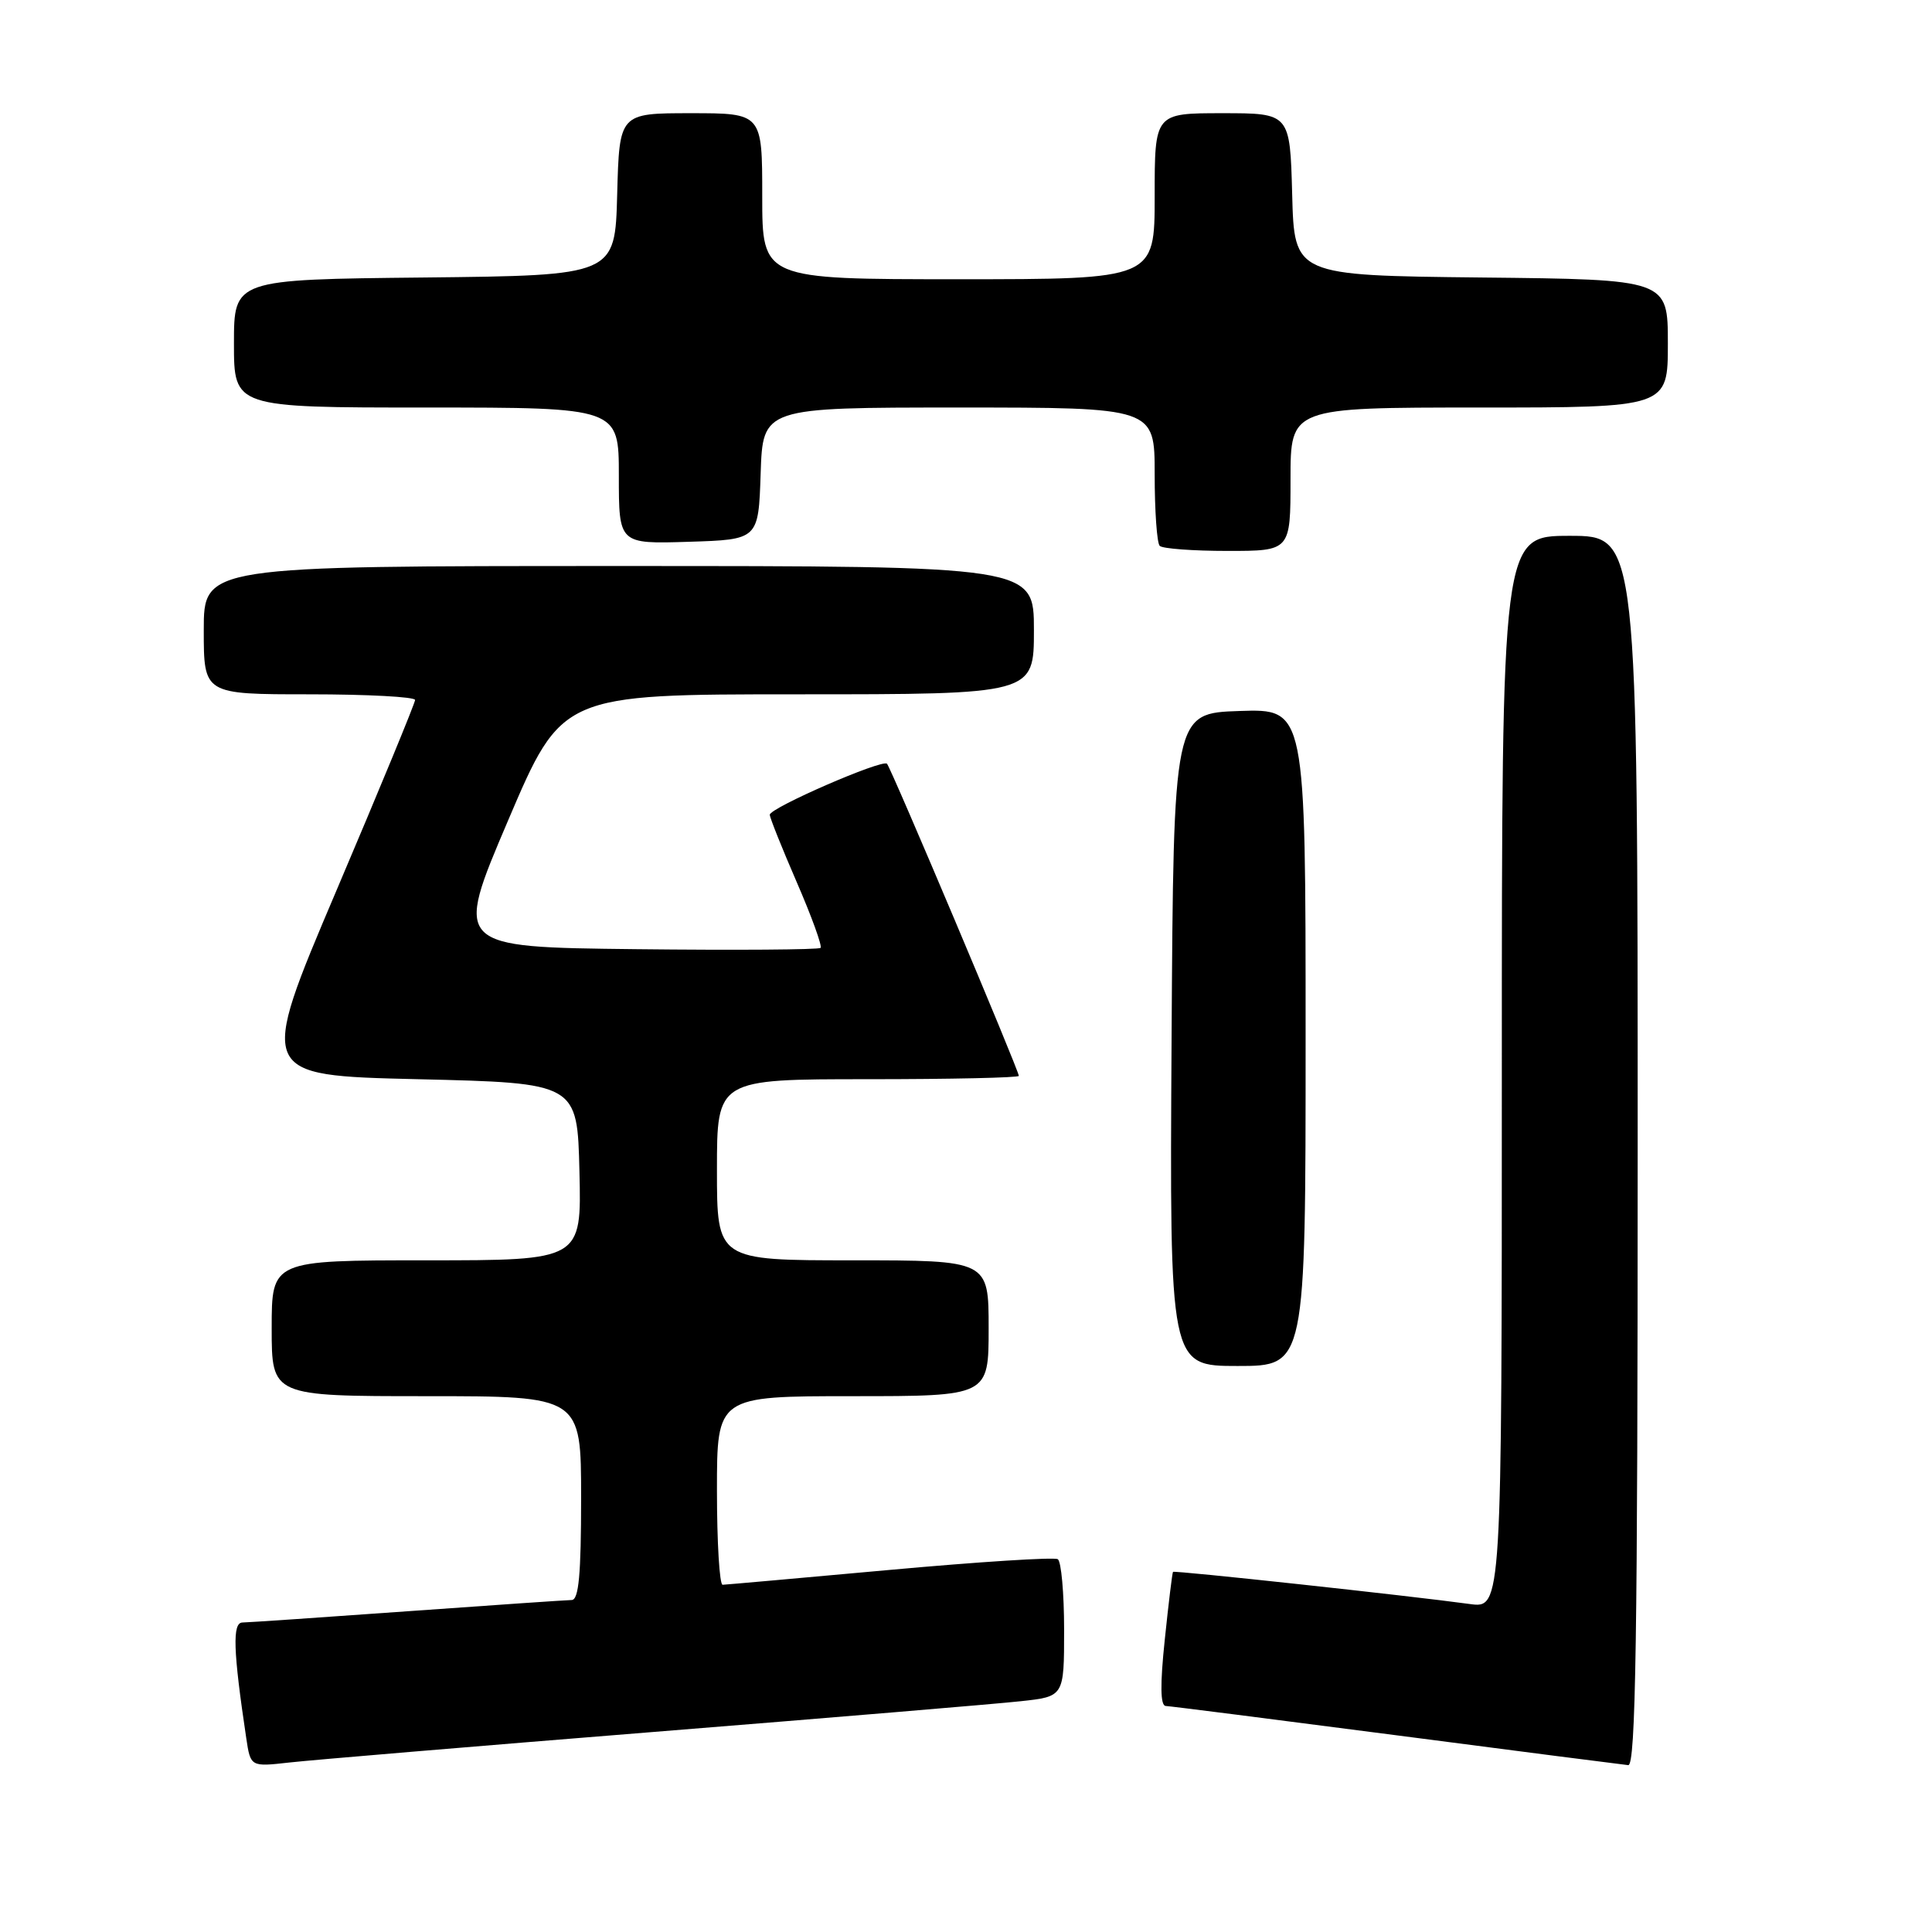 <?xml version="1.0" encoding="UTF-8" standalone="no"?>
<!DOCTYPE svg PUBLIC "-//W3C//DTD SVG 1.1//EN" "http://www.w3.org/Graphics/SVG/1.1/DTD/svg11.dtd" >
<svg xmlns="http://www.w3.org/2000/svg" xmlns:xlink="http://www.w3.org/1999/xlink" version="1.1" viewBox="0 0 256 256">
 <g >
 <path fill="currentColor"
d=" M 86.50 229.50 C 110.15 227.60 132.09 225.77 135.25 225.42 C 141.00 224.80 141.00 224.80 141.00 215.96 C 141.00 211.10 140.62 206.88 140.16 206.60 C 139.69 206.31 129.68 206.95 117.91 208.02 C 106.13 209.09 96.16 209.98 95.75 209.99 C 95.34 209.99 95.00 204.38 95.00 197.50 C 95.00 185.00 95.00 185.00 113.00 185.00 C 131.00 185.00 131.00 185.00 131.00 176.00 C 131.00 167.00 131.00 167.00 113.00 167.00 C 95.00 167.00 95.00 167.00 95.00 155.00 C 95.00 143.00 95.00 143.00 115.00 143.00 C 126.00 143.00 135.00 142.80 135.00 142.56 C 135.00 141.84 118.06 101.72 117.53 101.20 C 116.90 100.57 102.00 107.05 102.00 107.96 C 102.00 108.34 103.61 112.37 105.58 116.91 C 107.55 121.45 108.97 125.37 108.73 125.60 C 108.49 125.84 97.47 125.92 84.23 125.77 C 60.17 125.50 60.17 125.50 67.31 108.75 C 74.45 92.00 74.45 92.00 105.72 92.00 C 137.00 92.00 137.00 92.00 137.00 83.50 C 137.00 75.00 137.00 75.00 82.00 75.00 C 27.00 75.00 27.00 75.00 27.00 83.50 C 27.00 92.00 27.00 92.00 41.00 92.00 C 48.70 92.00 55.00 92.34 55.00 92.75 C 55.00 93.16 50.31 104.53 44.58 118.00 C 34.17 142.50 34.17 142.50 55.33 143.00 C 76.50 143.50 76.50 143.50 76.78 155.25 C 77.06 167.00 77.06 167.00 56.53 167.00 C 36.00 167.00 36.00 167.00 36.00 176.00 C 36.00 185.00 36.00 185.00 56.50 185.00 C 77.00 185.00 77.00 185.00 77.00 198.50 C 77.00 208.63 76.69 212.00 75.75 212.01 C 75.06 212.02 65.28 212.69 54.00 213.50 C 42.72 214.31 32.89 214.98 32.13 214.99 C 30.77 215.00 30.89 218.69 32.63 230.31 C 33.20 234.12 33.20 234.12 38.35 233.54 C 41.18 233.22 62.85 231.40 86.50 229.50 Z  M 217.00 152.50 C 217.00 71.00 217.00 71.00 208.00 71.00 C 199.00 71.00 199.00 71.00 199.00 142.06 C 199.00 213.12 199.00 213.12 194.75 212.54 C 186.75 211.44 155.60 208.07 155.43 208.28 C 155.33 208.40 154.84 212.44 154.34 217.25 C 153.71 223.22 153.75 226.01 154.46 226.05 C 155.03 226.07 168.78 227.82 185.00 229.93 C 201.22 232.05 215.06 233.82 215.75 233.89 C 216.74 233.98 217.00 217.09 217.00 152.50 Z  M 173.00 137.46 C 173.00 93.92 173.00 93.92 164.25 94.21 C 155.50 94.50 155.50 94.50 155.24 137.75 C 154.98 181.00 154.98 181.00 163.99 181.00 C 173.00 181.00 173.00 181.00 173.00 137.46 Z  M 171.00 63.50 C 171.00 54.00 171.00 54.00 196.00 54.00 C 221.00 54.00 221.00 54.00 221.00 45.52 C 221.00 37.03 221.00 37.03 196.25 36.77 C 171.50 36.50 171.50 36.50 171.22 25.75 C 170.93 15.00 170.93 15.00 161.97 15.00 C 153.00 15.00 153.00 15.00 153.00 26.00 C 153.00 37.00 153.00 37.00 127.00 37.00 C 101.00 37.00 101.00 37.00 101.00 26.00 C 101.00 15.00 101.00 15.00 91.53 15.00 C 82.07 15.00 82.07 15.00 81.78 25.75 C 81.50 36.50 81.50 36.50 56.25 36.77 C 31.00 37.03 31.00 37.03 31.00 45.52 C 31.00 54.00 31.00 54.00 56.50 54.00 C 82.00 54.00 82.00 54.00 82.00 63.04 C 82.00 72.08 82.00 72.08 91.25 71.79 C 100.50 71.50 100.50 71.50 100.79 62.75 C 101.08 54.00 101.08 54.00 127.04 54.00 C 153.00 54.00 153.00 54.00 153.00 62.83 C 153.00 67.69 153.30 71.97 153.67 72.33 C 154.03 72.70 158.08 73.00 162.67 73.00 C 171.00 73.00 171.00 73.00 171.00 63.50 Z "/>
</g>
</svg>